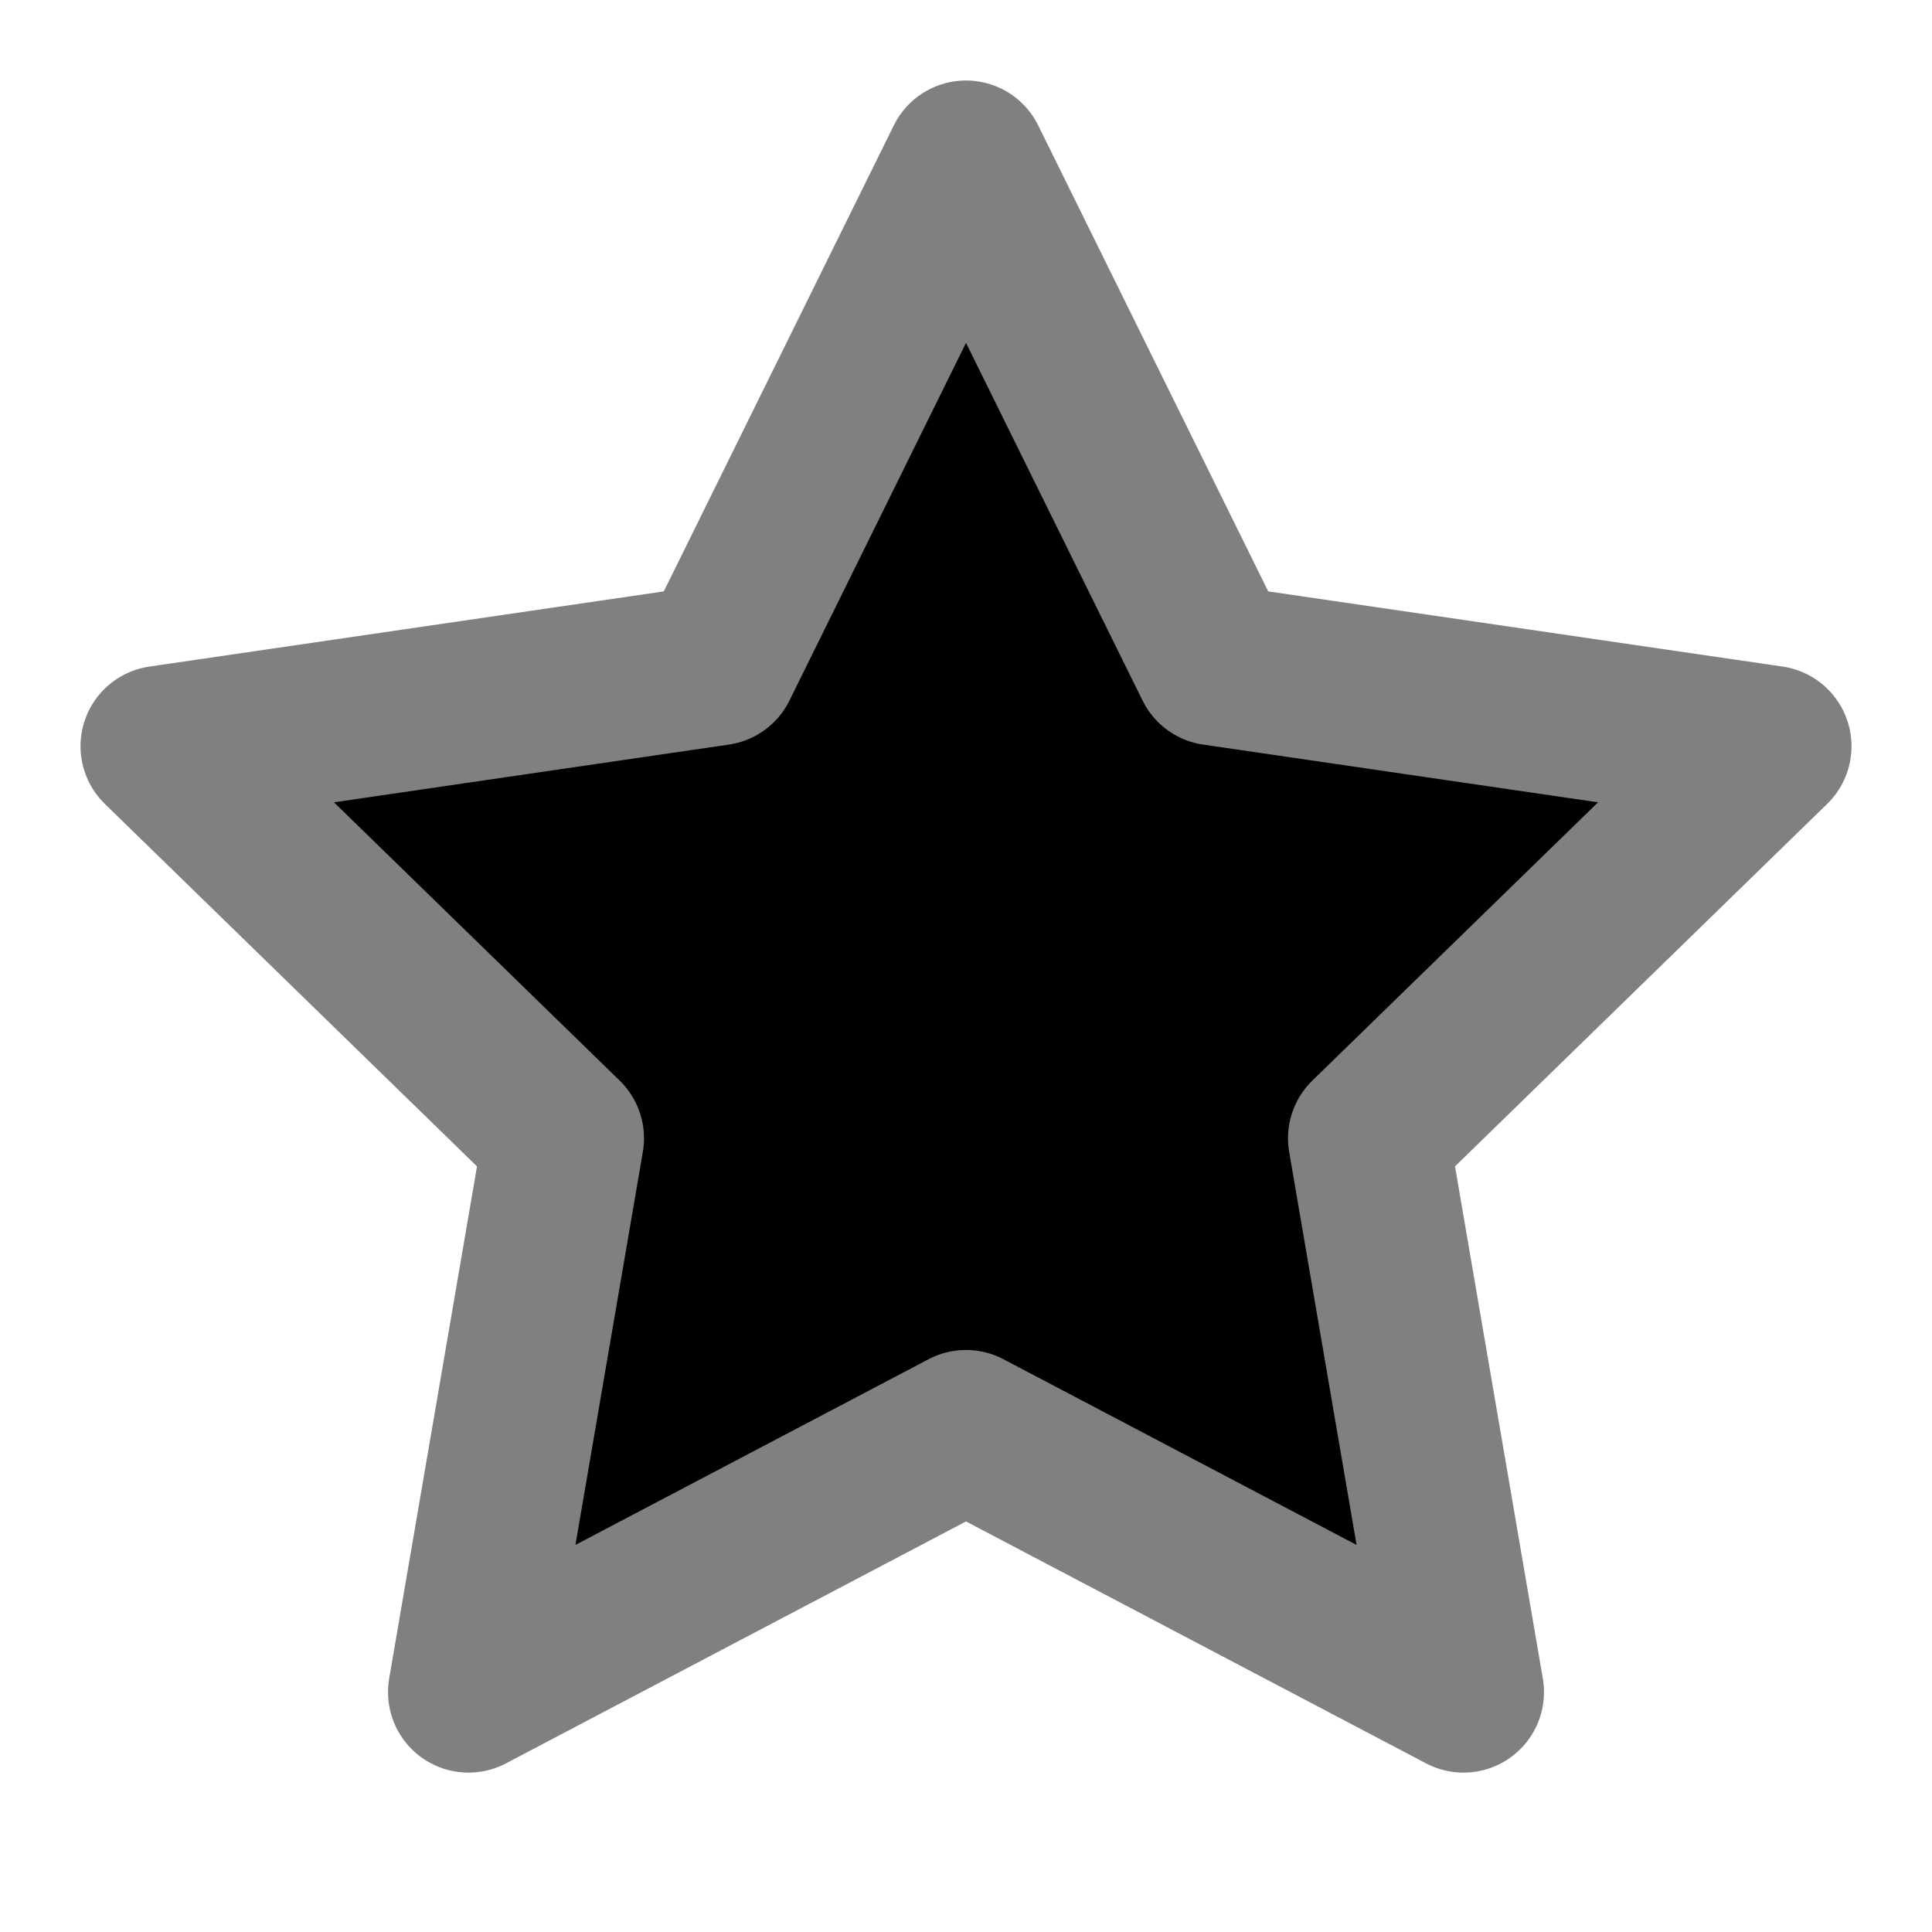 <!-- Generated by IcoMoon.io -->
<svg version="1.1" xmlns="http://www.w3.org/2000/svg" width="60" height="60" viewBox="0 0 60 60">
<title>star</title>
<path fill="#000" stroke-linejoin="round" stroke-linecap="round" stroke-miterlimit="4" stroke-width="5" stroke="#808080" d="M30 5l7.725 15.65 17.275 2.525-12.5 12.175 2.95 17.2-15.45-8.125-15.45 8.125 2.95-17.2-12.5-12.175 17.275-2.525 7.725-15.65z"></path>
</svg>

